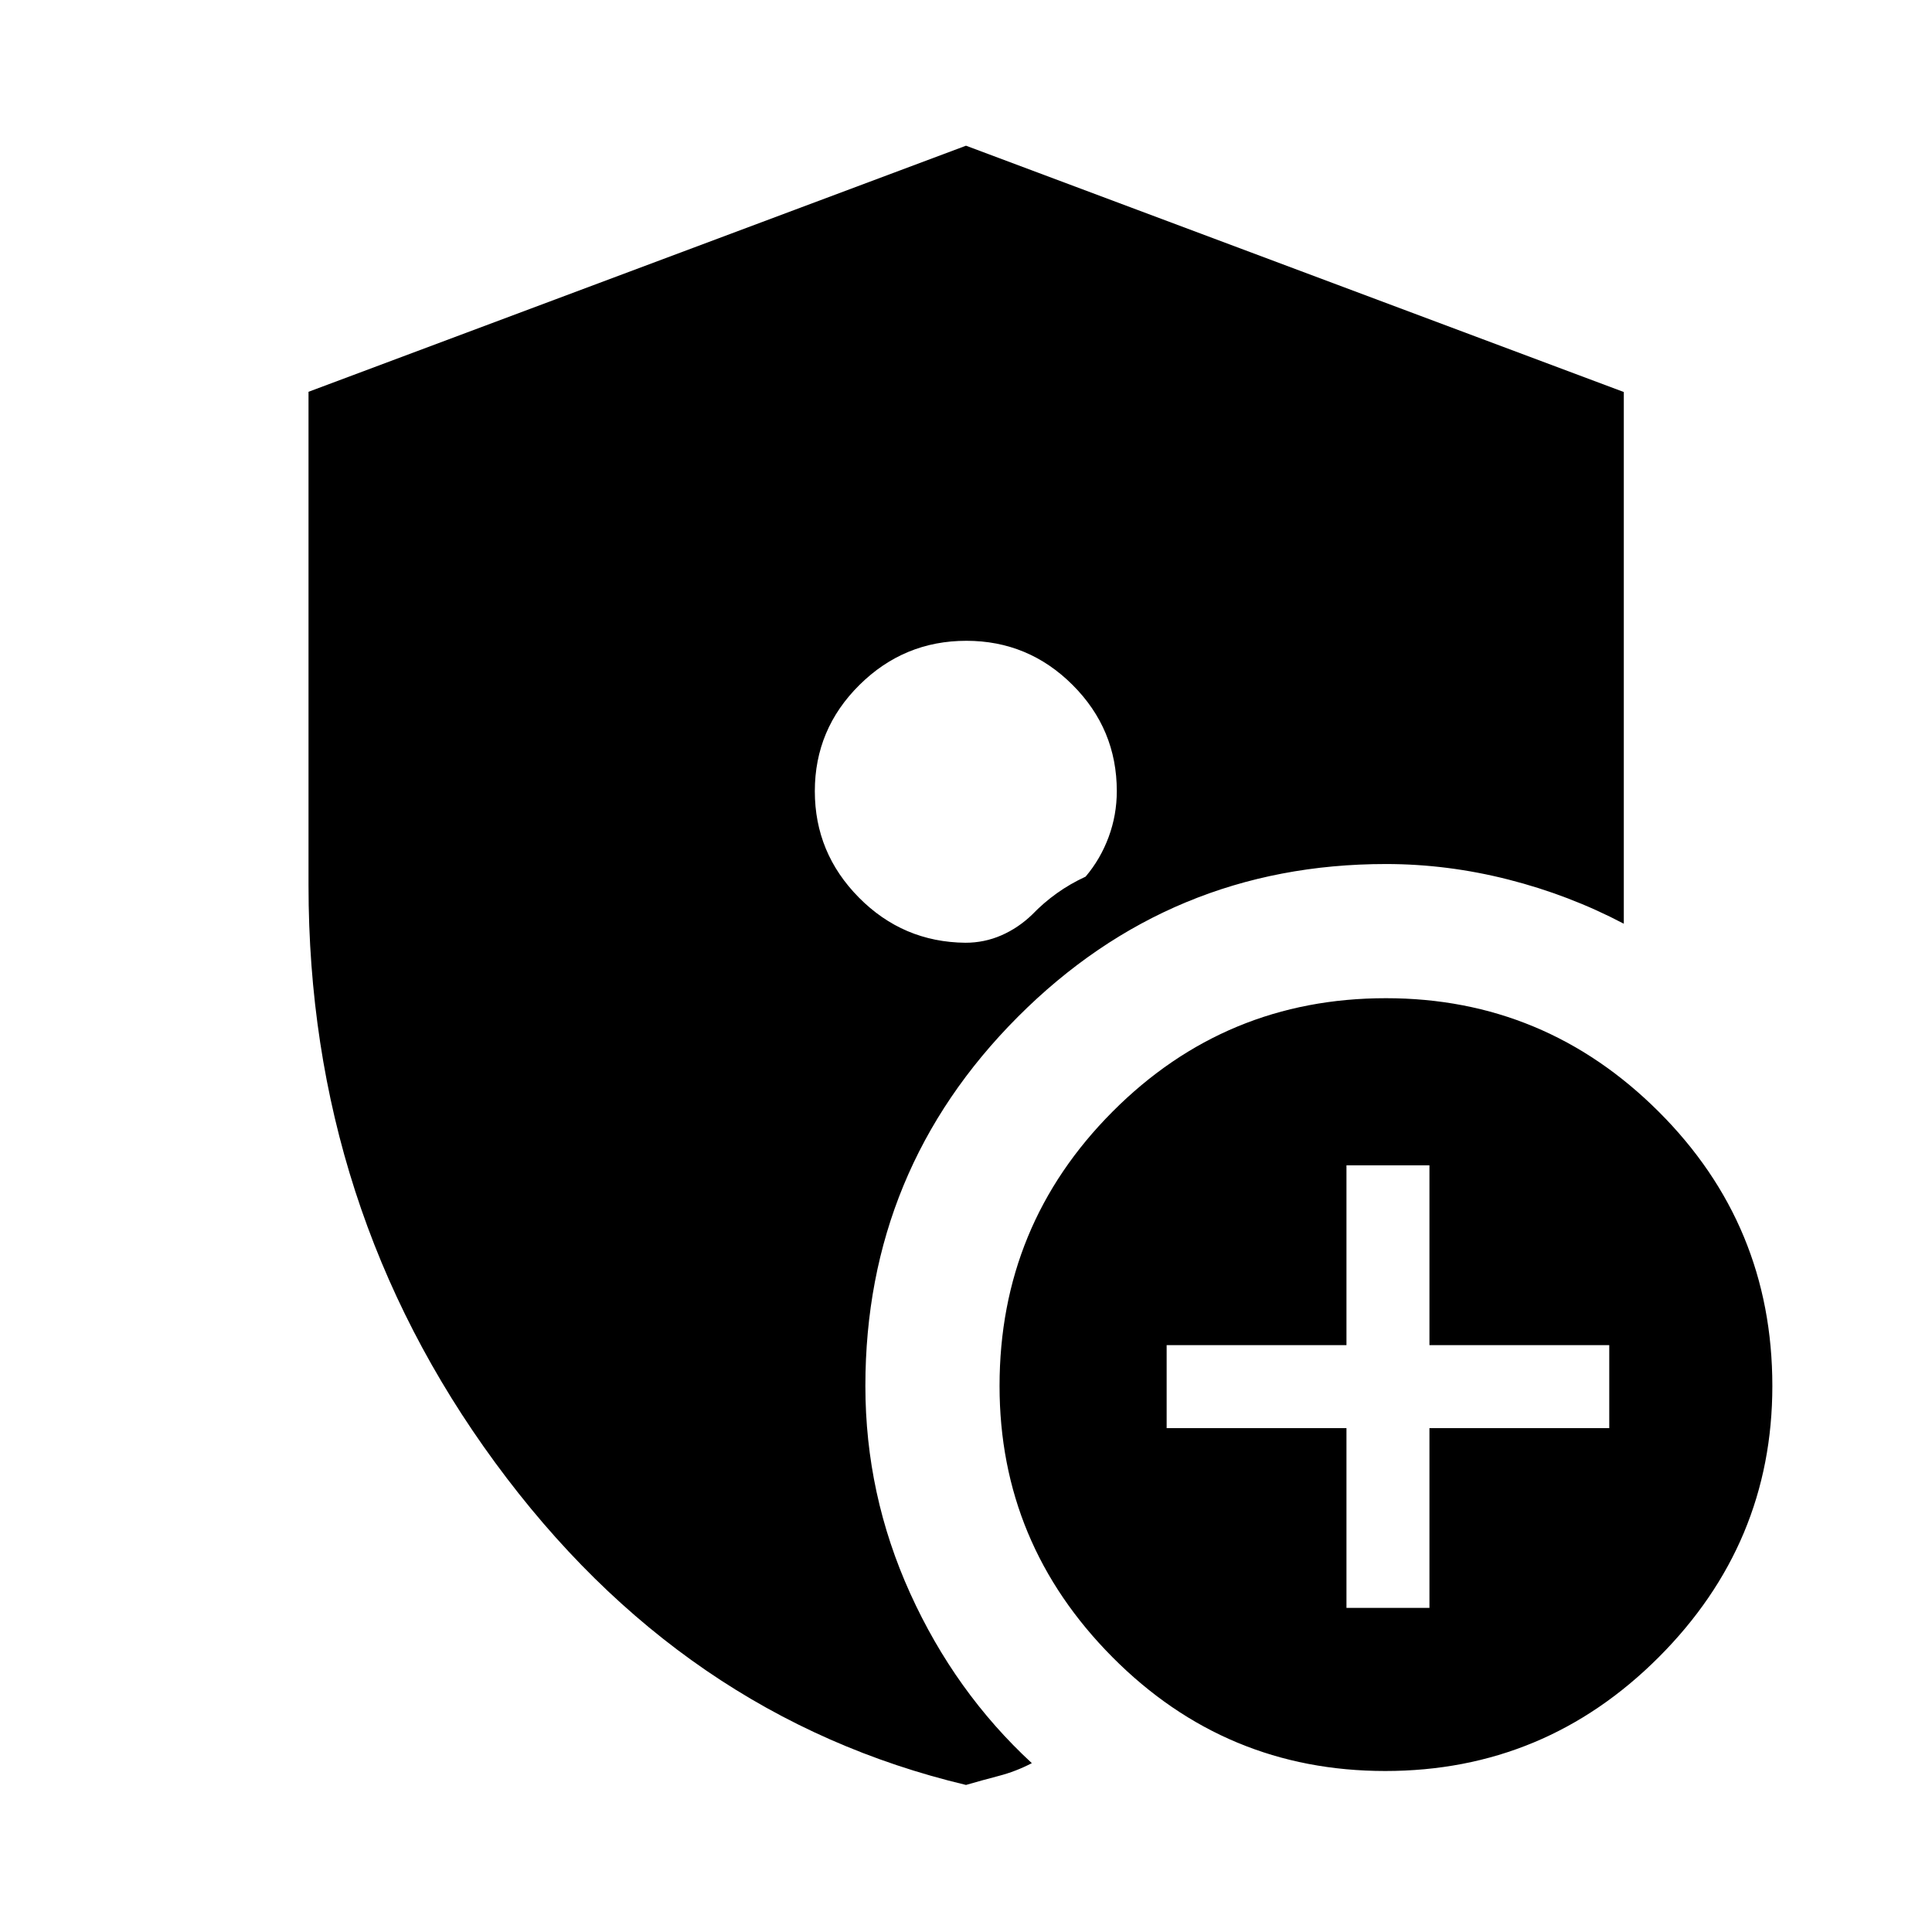 <svg xmlns="http://www.w3.org/2000/svg" height="40" viewBox="0 -960 960 960" width="40"><path d="M480.16-641.59q-30.97 0-53.12 21.95-22.16 21.96-22.16 52.79 0 30.7 21.9 52.84 21.9 22.14 52.9 22.46 9.43 0 17.86-3.67 8.42-3.66 15.34-10.33 5.66-5.88 12.26-10.59 6.6-4.72 14.29-8.26 7.4-8.75 11.45-19.7 4.05-10.96 4.05-22.81 0-30.8-21.97-52.74-21.96-21.94-52.8-21.94Zm188.89 480.55h41.23v-89.34h89.35v-41.24h-89.35v-89.34h-41.23v89.34H579.7v41.24h89.35v89.34ZM688.33-80q-79.33 0-135.5-56.5-56.16-56.5-56.16-134.83 0-79.96 56.16-136.31Q608.99-464 688.67-464q79 0 135.5 56.36 56.5 56.35 56.5 136.31 0 78.33-56.5 134.83Q767.67-80 688.33-80ZM480-73.07q-141.23-33.67-233.96-160.16-92.74-126.49-92.74-286.8v-245.29L480-887.6l326.86 122.39v264.2q-27.09-14.25-57.36-21.95-30.27-7.71-60.83-7.71-107.16 0-182.92 75.95Q430-378.77 430-271.33q0 53.94 22.27 103.07 22.27 49.12 60.44 84.36-7.93 4.13-16.35 6.32-8.43 2.2-16.36 4.51Z"/></svg>
